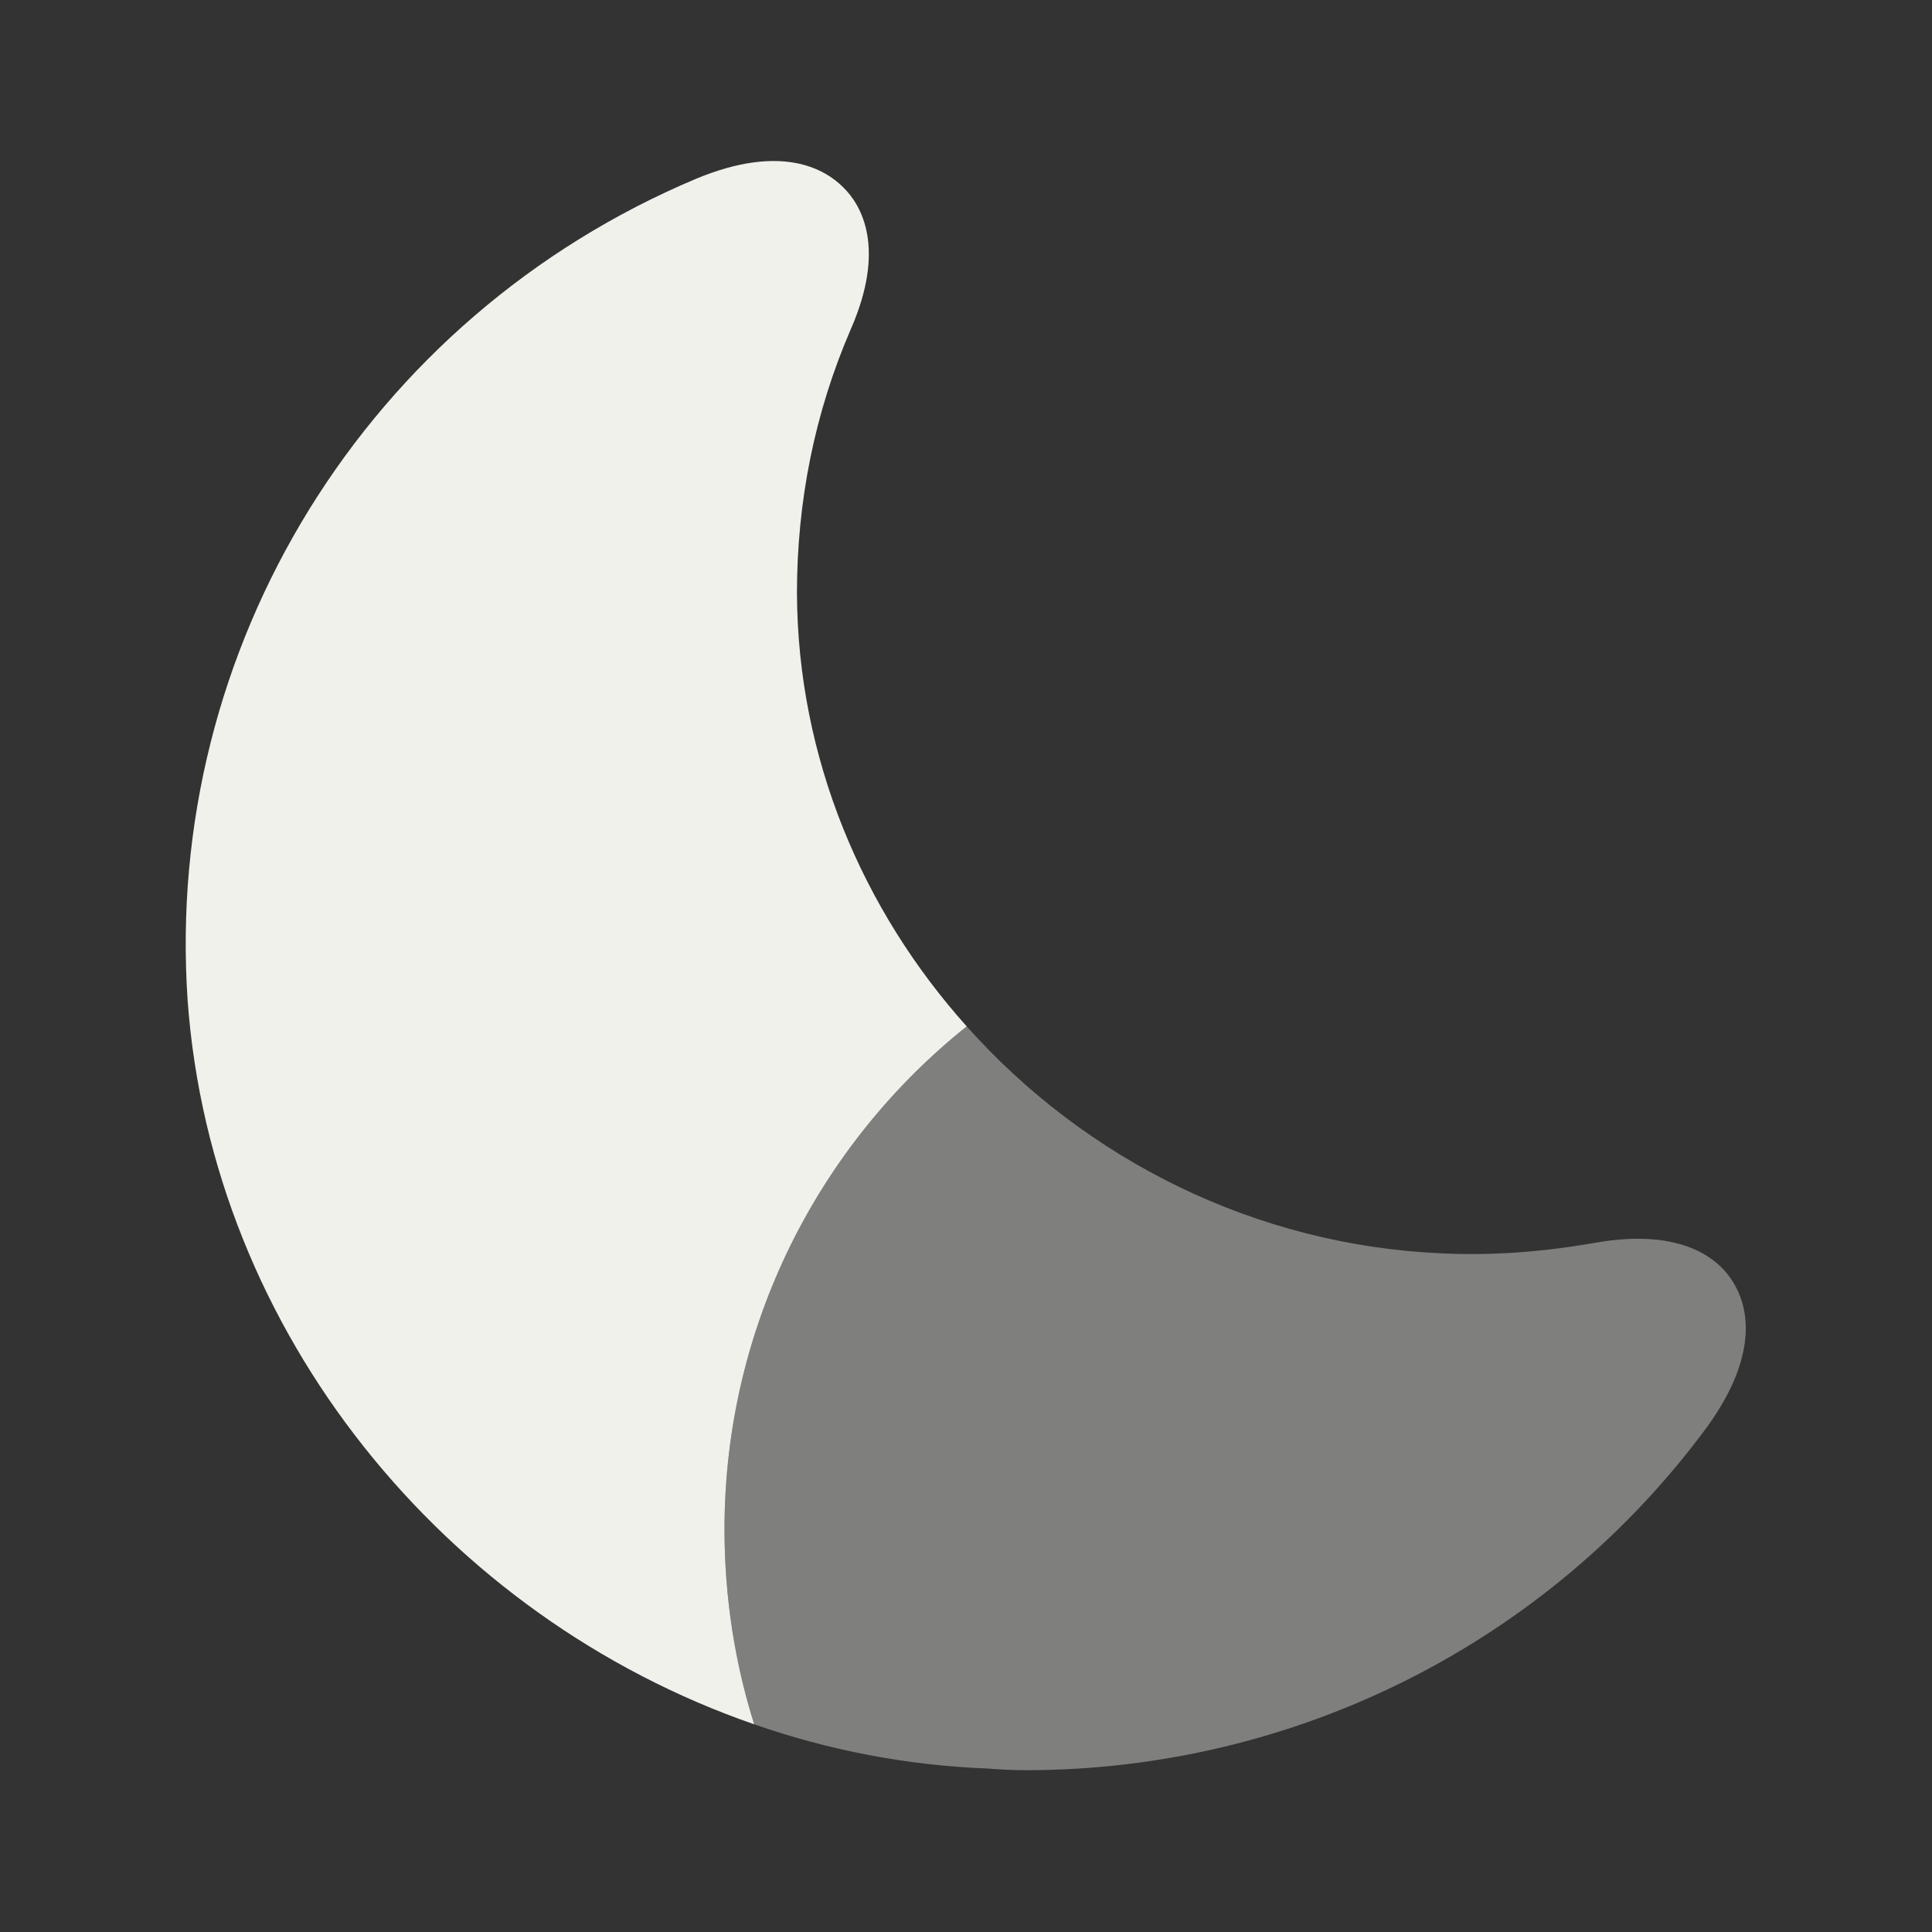<svg width="8" height="8" viewBox="0 0 8 8" fill="none" xmlns="http://www.w3.org/2000/svg">
<rect x="0" y="0" width="8" height="8" fill="#333333" stroke="none"/>
<path d="M3 6.333C3 6.613 3.043 6.887 3.123 7.14C1.843 6.697 0.877 5.52 0.777 4.143C0.677 2.68 1.52 1.313 2.883 0.74C3.237 0.593 3.417 0.7 3.493 0.777C3.567 0.85 3.67 1.027 3.523 1.363C3.373 1.71 3.3 2.077 3.3 2.457C3.303 3.137 3.57 3.767 4.003 4.25C3.393 4.737 3 5.49 3 6.333Z" fill="#F1F1EC"/>
<path opacity="0.4" d="M7.07 5.907C6.41 6.803 5.363 7.33 4.247 7.33C4.193 7.33 4.14 7.327 4.087 7.323C3.753 7.31 3.43 7.247 3.123 7.14C3.043 6.887 3 6.613 3 6.333C3 5.49 3.393 4.737 4.003 4.25C4.493 4.8 5.197 5.157 5.973 5.19C6.183 5.2 6.393 5.183 6.6 5.147C6.973 5.08 7.123 5.22 7.177 5.31C7.233 5.4 7.293 5.597 7.07 5.907Z" fill="#F1F1EC"/>
</svg>
